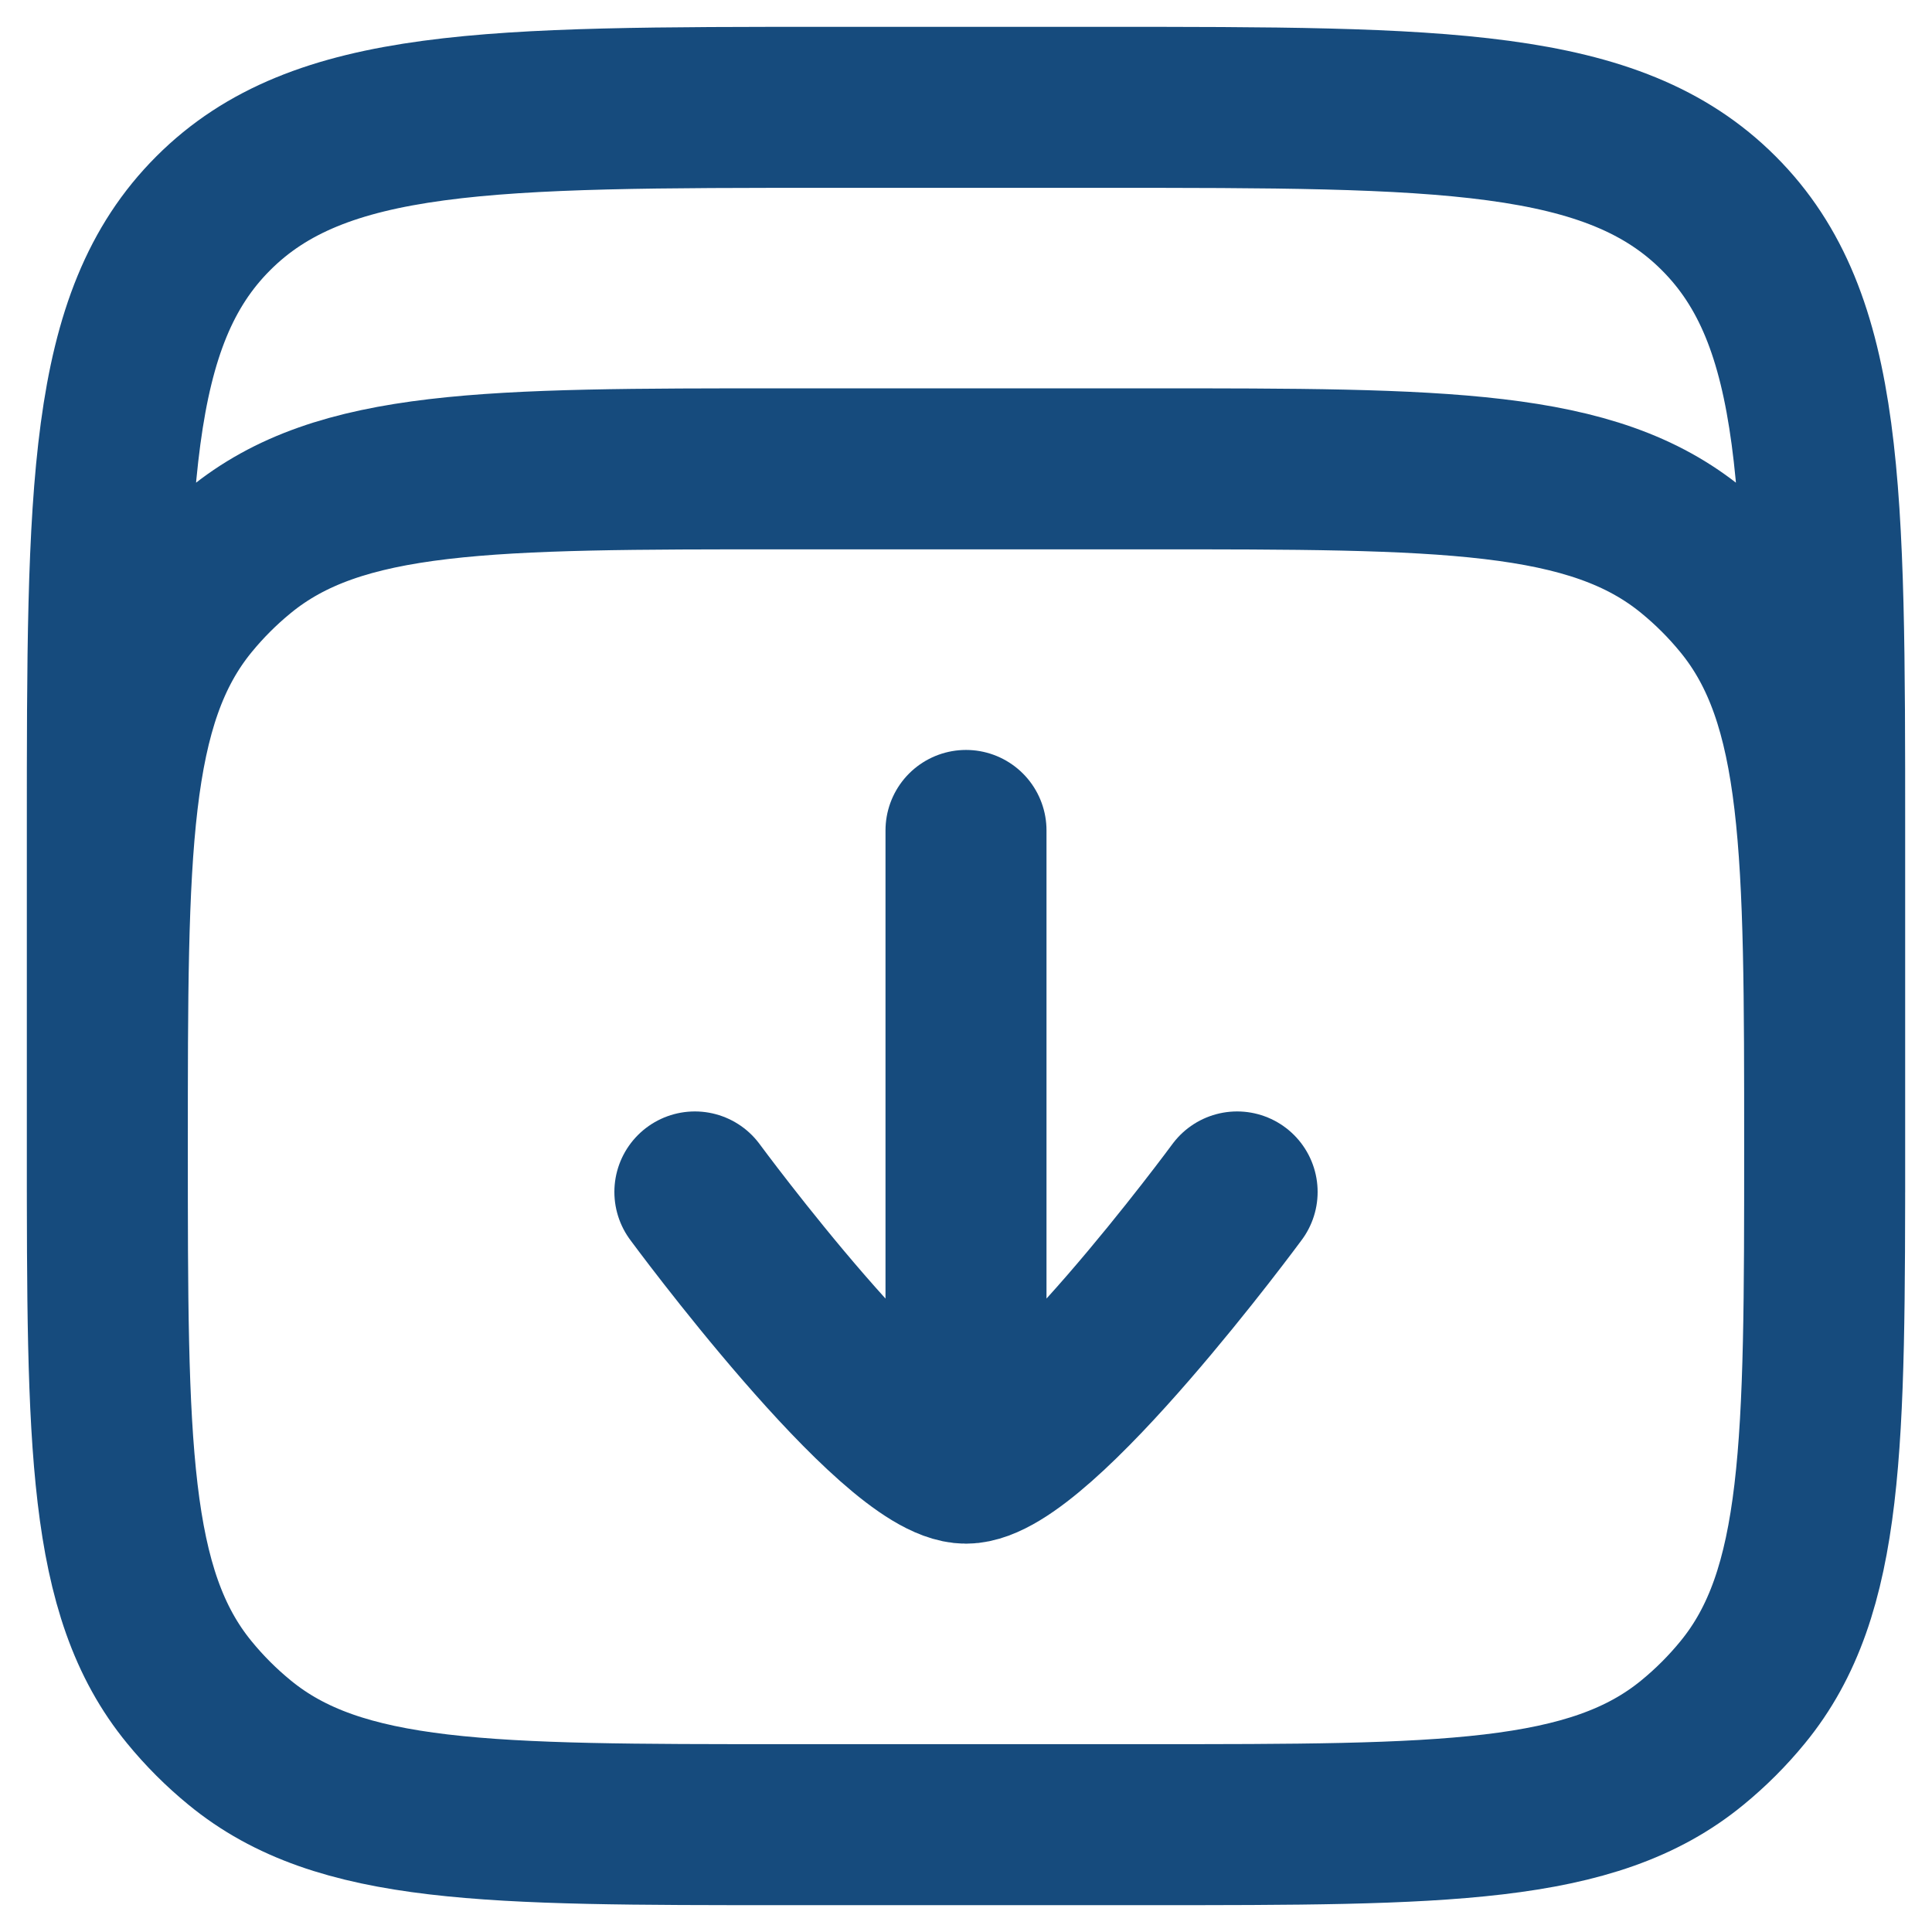 <svg width="18" height="18" viewBox="0 0 18 18" fill="none" xmlns="http://www.w3.org/2000/svg">
<path d="M1 11.105V7.737C1 4.561 1 2.973 1.987 1.987C2.973 1 4.561 1 7.737 1H10.263C13.439 1 15.027 1 16.013 1.987C17 2.973 17 4.561 17 7.737V11.105M11.526 11.105C11.526 11.105 9.666 13.632 9 13.632C8.334 13.632 6.474 11.105 6.474 11.105M9 13.21V7.737M10.684 17H7.316C4.547 17 3.163 17 2.232 16.235C2.061 16.095 1.905 15.939 1.765 15.768C1 14.837 1 13.453 1 10.684C1 7.916 1 6.532 1.765 5.6C1.905 5.429 2.061 5.273 2.232 5.133C3.163 4.368 4.547 4.368 7.316 4.368H10.684C13.453 4.368 14.837 4.368 15.768 5.133C15.939 5.273 16.095 5.429 16.235 5.6C17 6.532 17 7.916 17 10.684C17 13.453 17 14.837 16.235 15.768C16.095 15.939 15.939 16.095 15.768 16.235C14.837 17 13.453 17 10.684 17Z" stroke="#164B7D" stroke-width="1.5" stroke-linecap="round" stroke-linejoin="round"/>
</svg>
